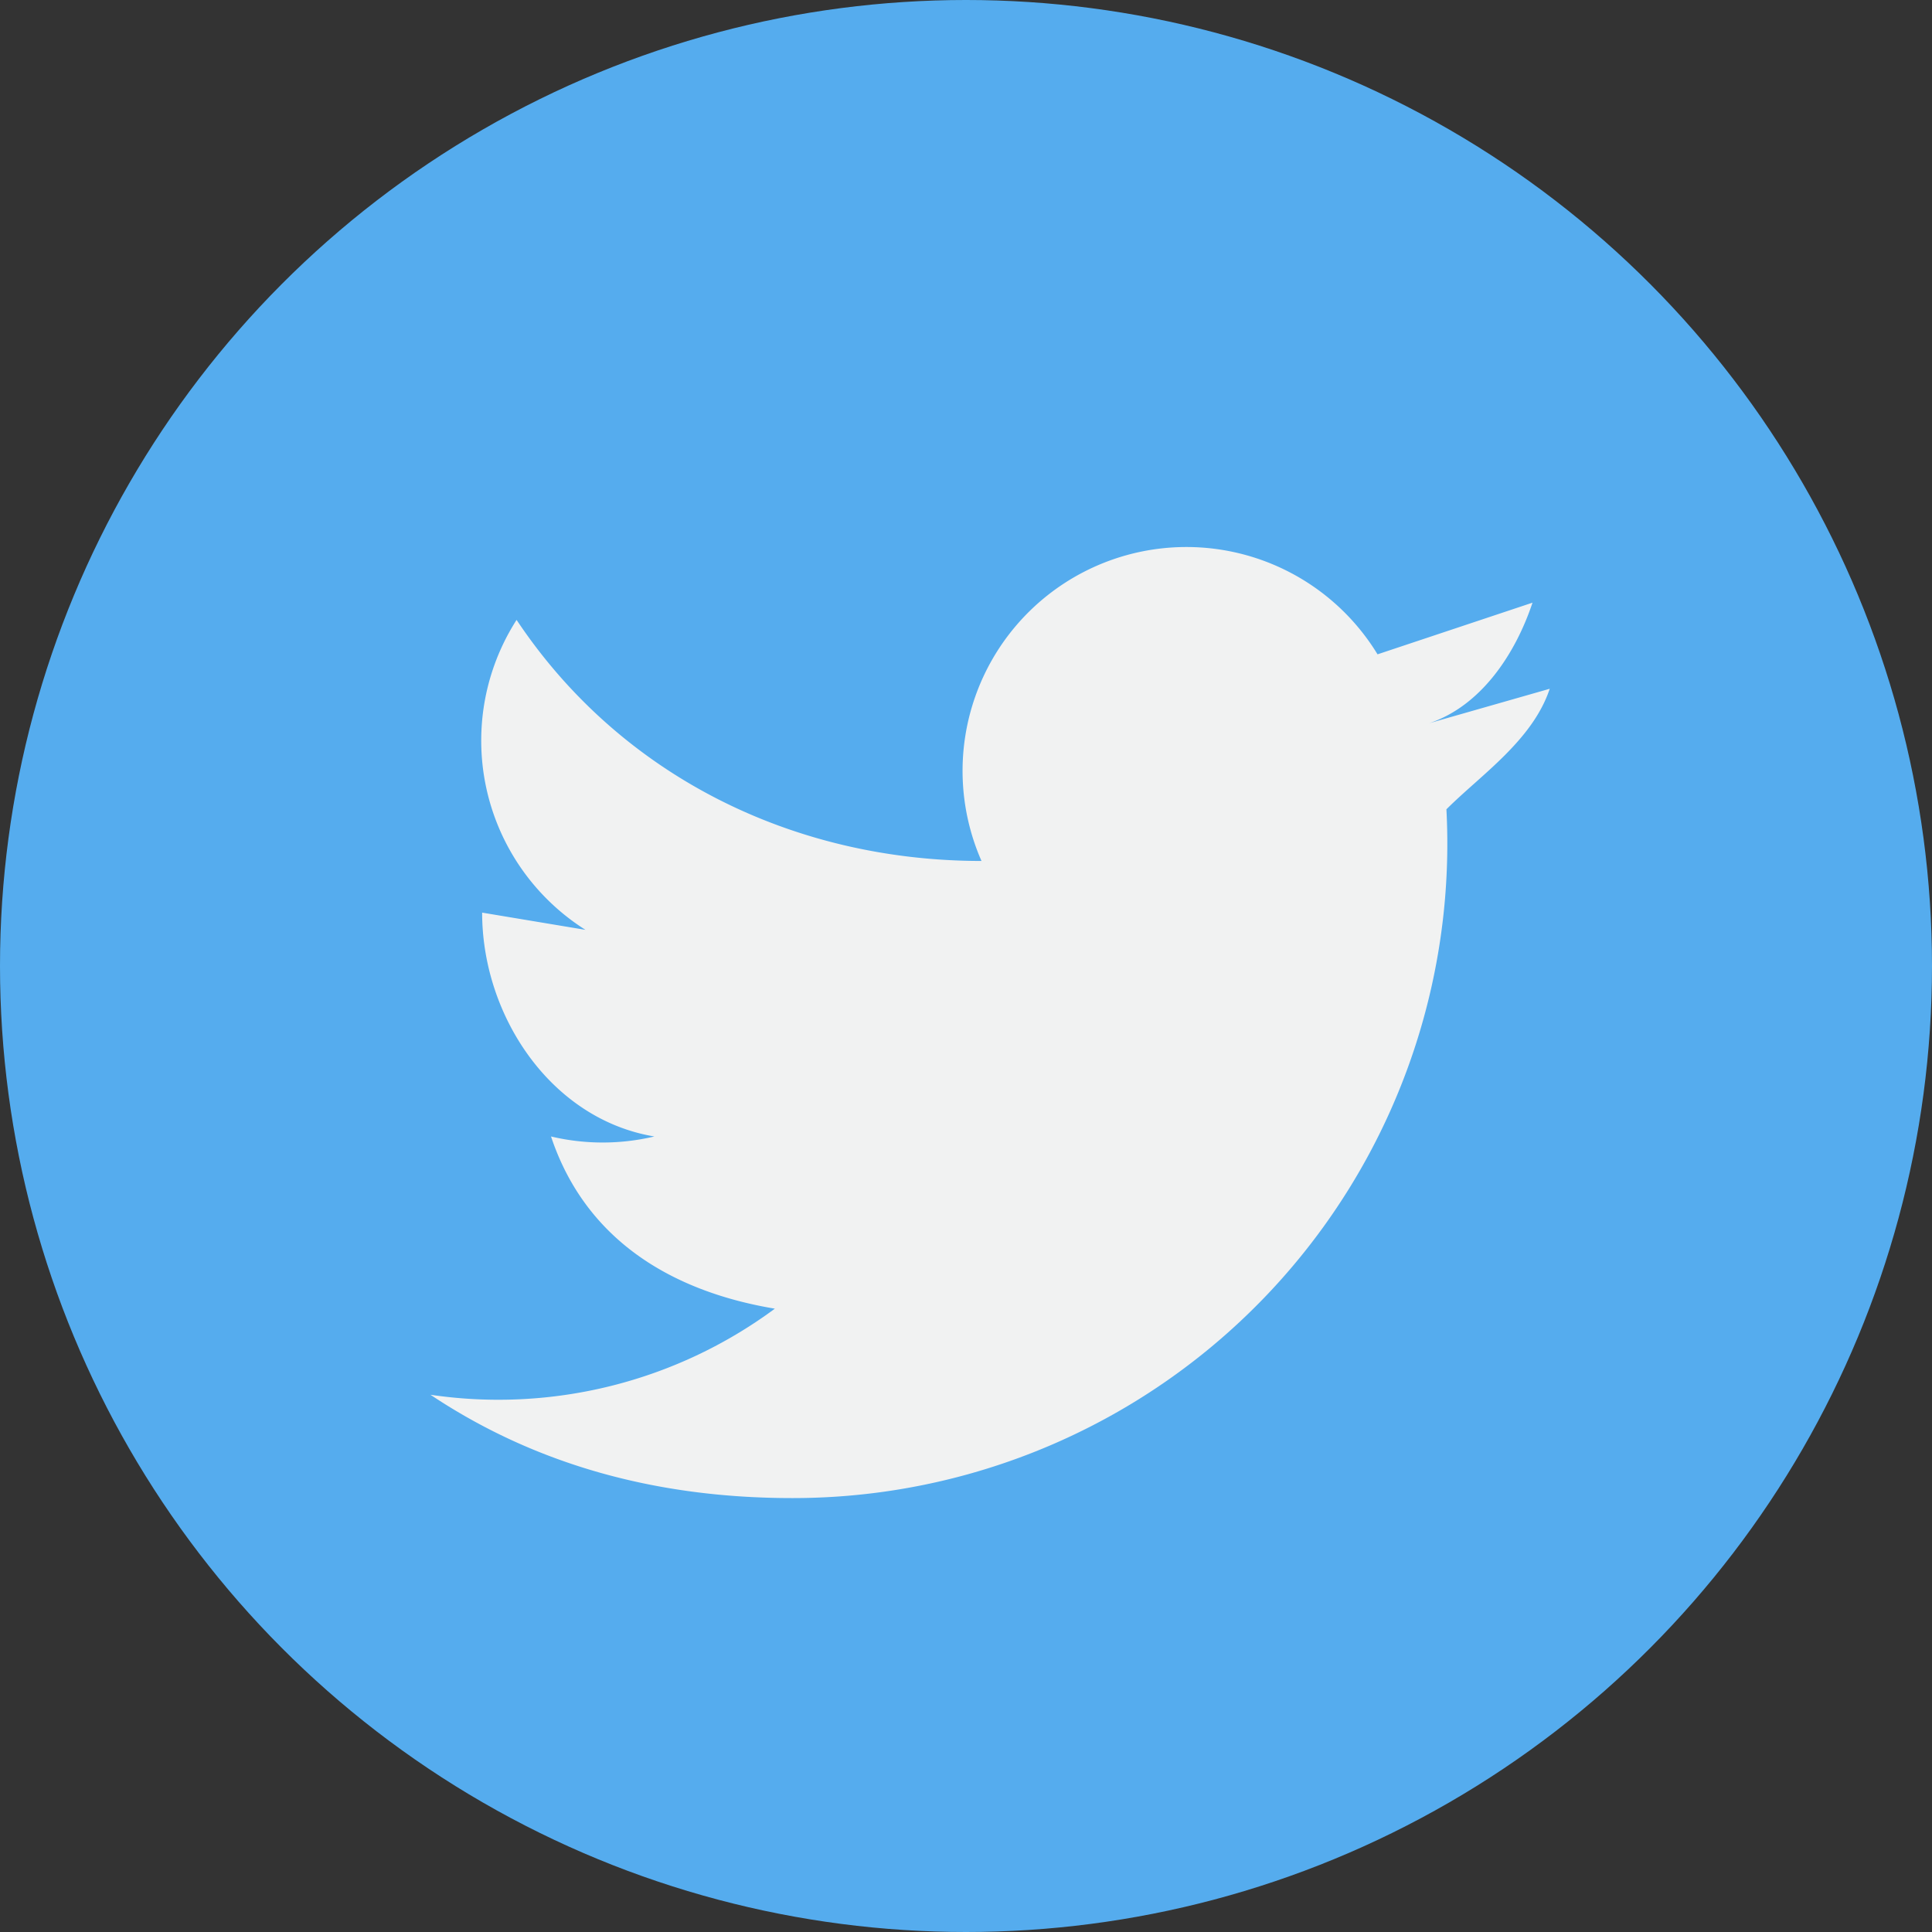 <svg xmlns="http://www.w3.org/2000/svg" xml:space="preserve" style="enable-background:new 0 0 112.197 112.197" viewBox="0 0 112.2 112.2">
  <rect x="0" y="0" width="112.2" height="112.2" fill="#333333" stroke="none"/>
  <circle cx="56.1" cy="56.1" r="56.1" style="fill:#55acee"/>
  <path d="m90 40-7 2c3-1 5-4 6-7l-9 3a13 13 0 0 0-23 12c-11 0-21-5-27-14a13 13 0 0 0 4 18l-6-1c0 6 4 12 10 13a13 13 0 0 1-6 0c2 6 7 9 13 10a27 27 0 0 1-20 5c6 4 13 6 21 6a38 38 0 0 0 38-40c2-2 5-4 6-7z" style="fill:#f1f2f2"/>
</svg>
